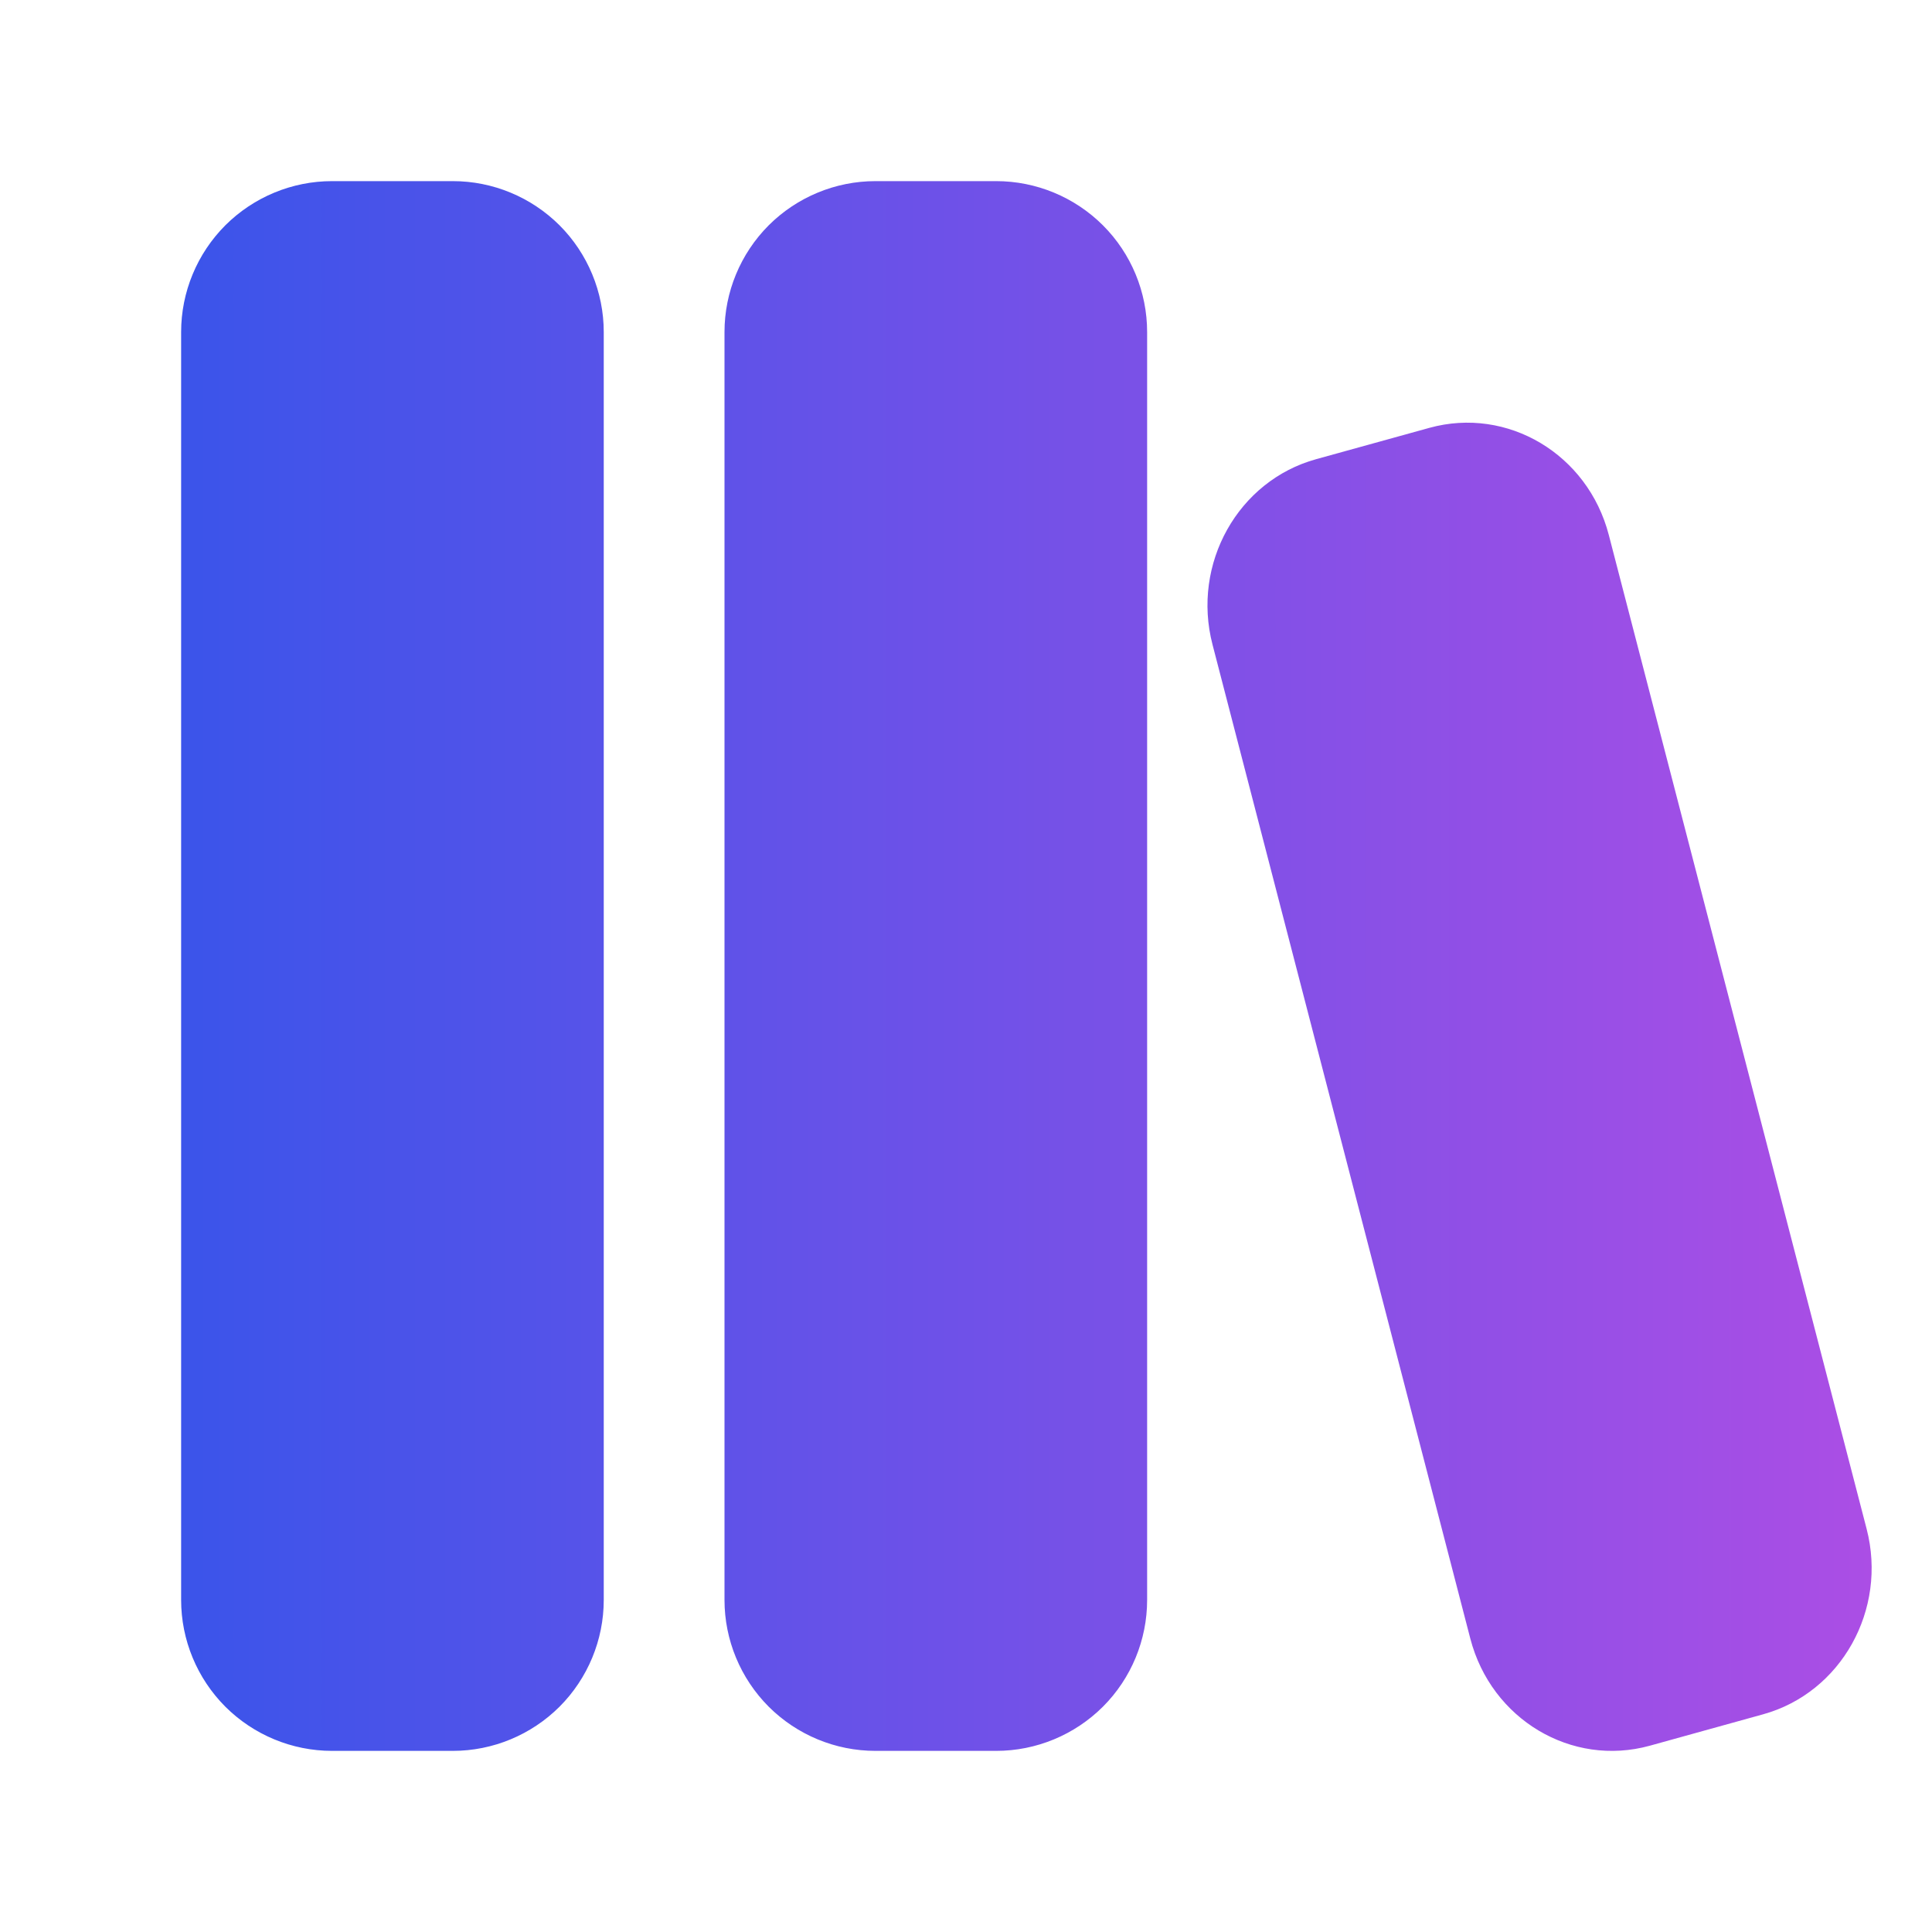 <svg width="24" height="24" viewBox="0 0 24 24" fill="none" xmlns="http://www.w3.org/2000/svg">
<path d="M2.25 4.125C2.25 3.628 2.448 3.151 2.799 2.799C3.151 2.448 3.628 2.25 4.125 2.25H5.625C6.122 2.25 6.599 2.448 6.951 2.799C7.302 3.151 7.5 3.628 7.5 4.125V19.875C7.5 20.372 7.302 20.849 6.951 21.201C6.599 21.552 6.122 21.75 5.625 21.75H4.125C3.628 21.75 3.151 21.552 2.799 21.201C2.448 20.849 2.25 20.372 2.25 19.875V4.125ZM9 4.125C9 3.628 9.198 3.151 9.549 2.799C9.901 2.448 10.378 2.25 10.875 2.25H12.375C12.872 2.25 13.349 2.448 13.701 2.799C14.053 3.151 14.25 3.628 14.25 4.125V19.875C14.25 20.372 14.053 20.849 13.701 21.201C13.349 21.552 12.872 21.75 12.375 21.75H10.875C10.378 21.75 9.901 21.552 9.549 21.201C9.198 20.849 9 20.372 9 19.875V4.125ZM16.35 5.704C15.379 5.972 14.802 7.003 15.062 8.006L18.265 20.356C18.526 21.359 19.523 21.954 20.494 21.686L21.901 21.296C22.871 21.028 23.448 19.997 23.188 18.993L19.985 6.645C19.724 5.641 18.727 5.047 17.756 5.315L16.35 5.704Z" fill="url(#paint0_linear_1159_806)"/>
<defs>
<linearGradient id="paint0_linear_1159_806" x1="2.25" y1="12" x2="23.25" y2="12" gradientUnits="userSpaceOnUse">
<stop stop-color="#3B54EA"/>
<stop offset="1" stop-color="#AB4EE5"/>
</linearGradient>
</defs>
</svg>
